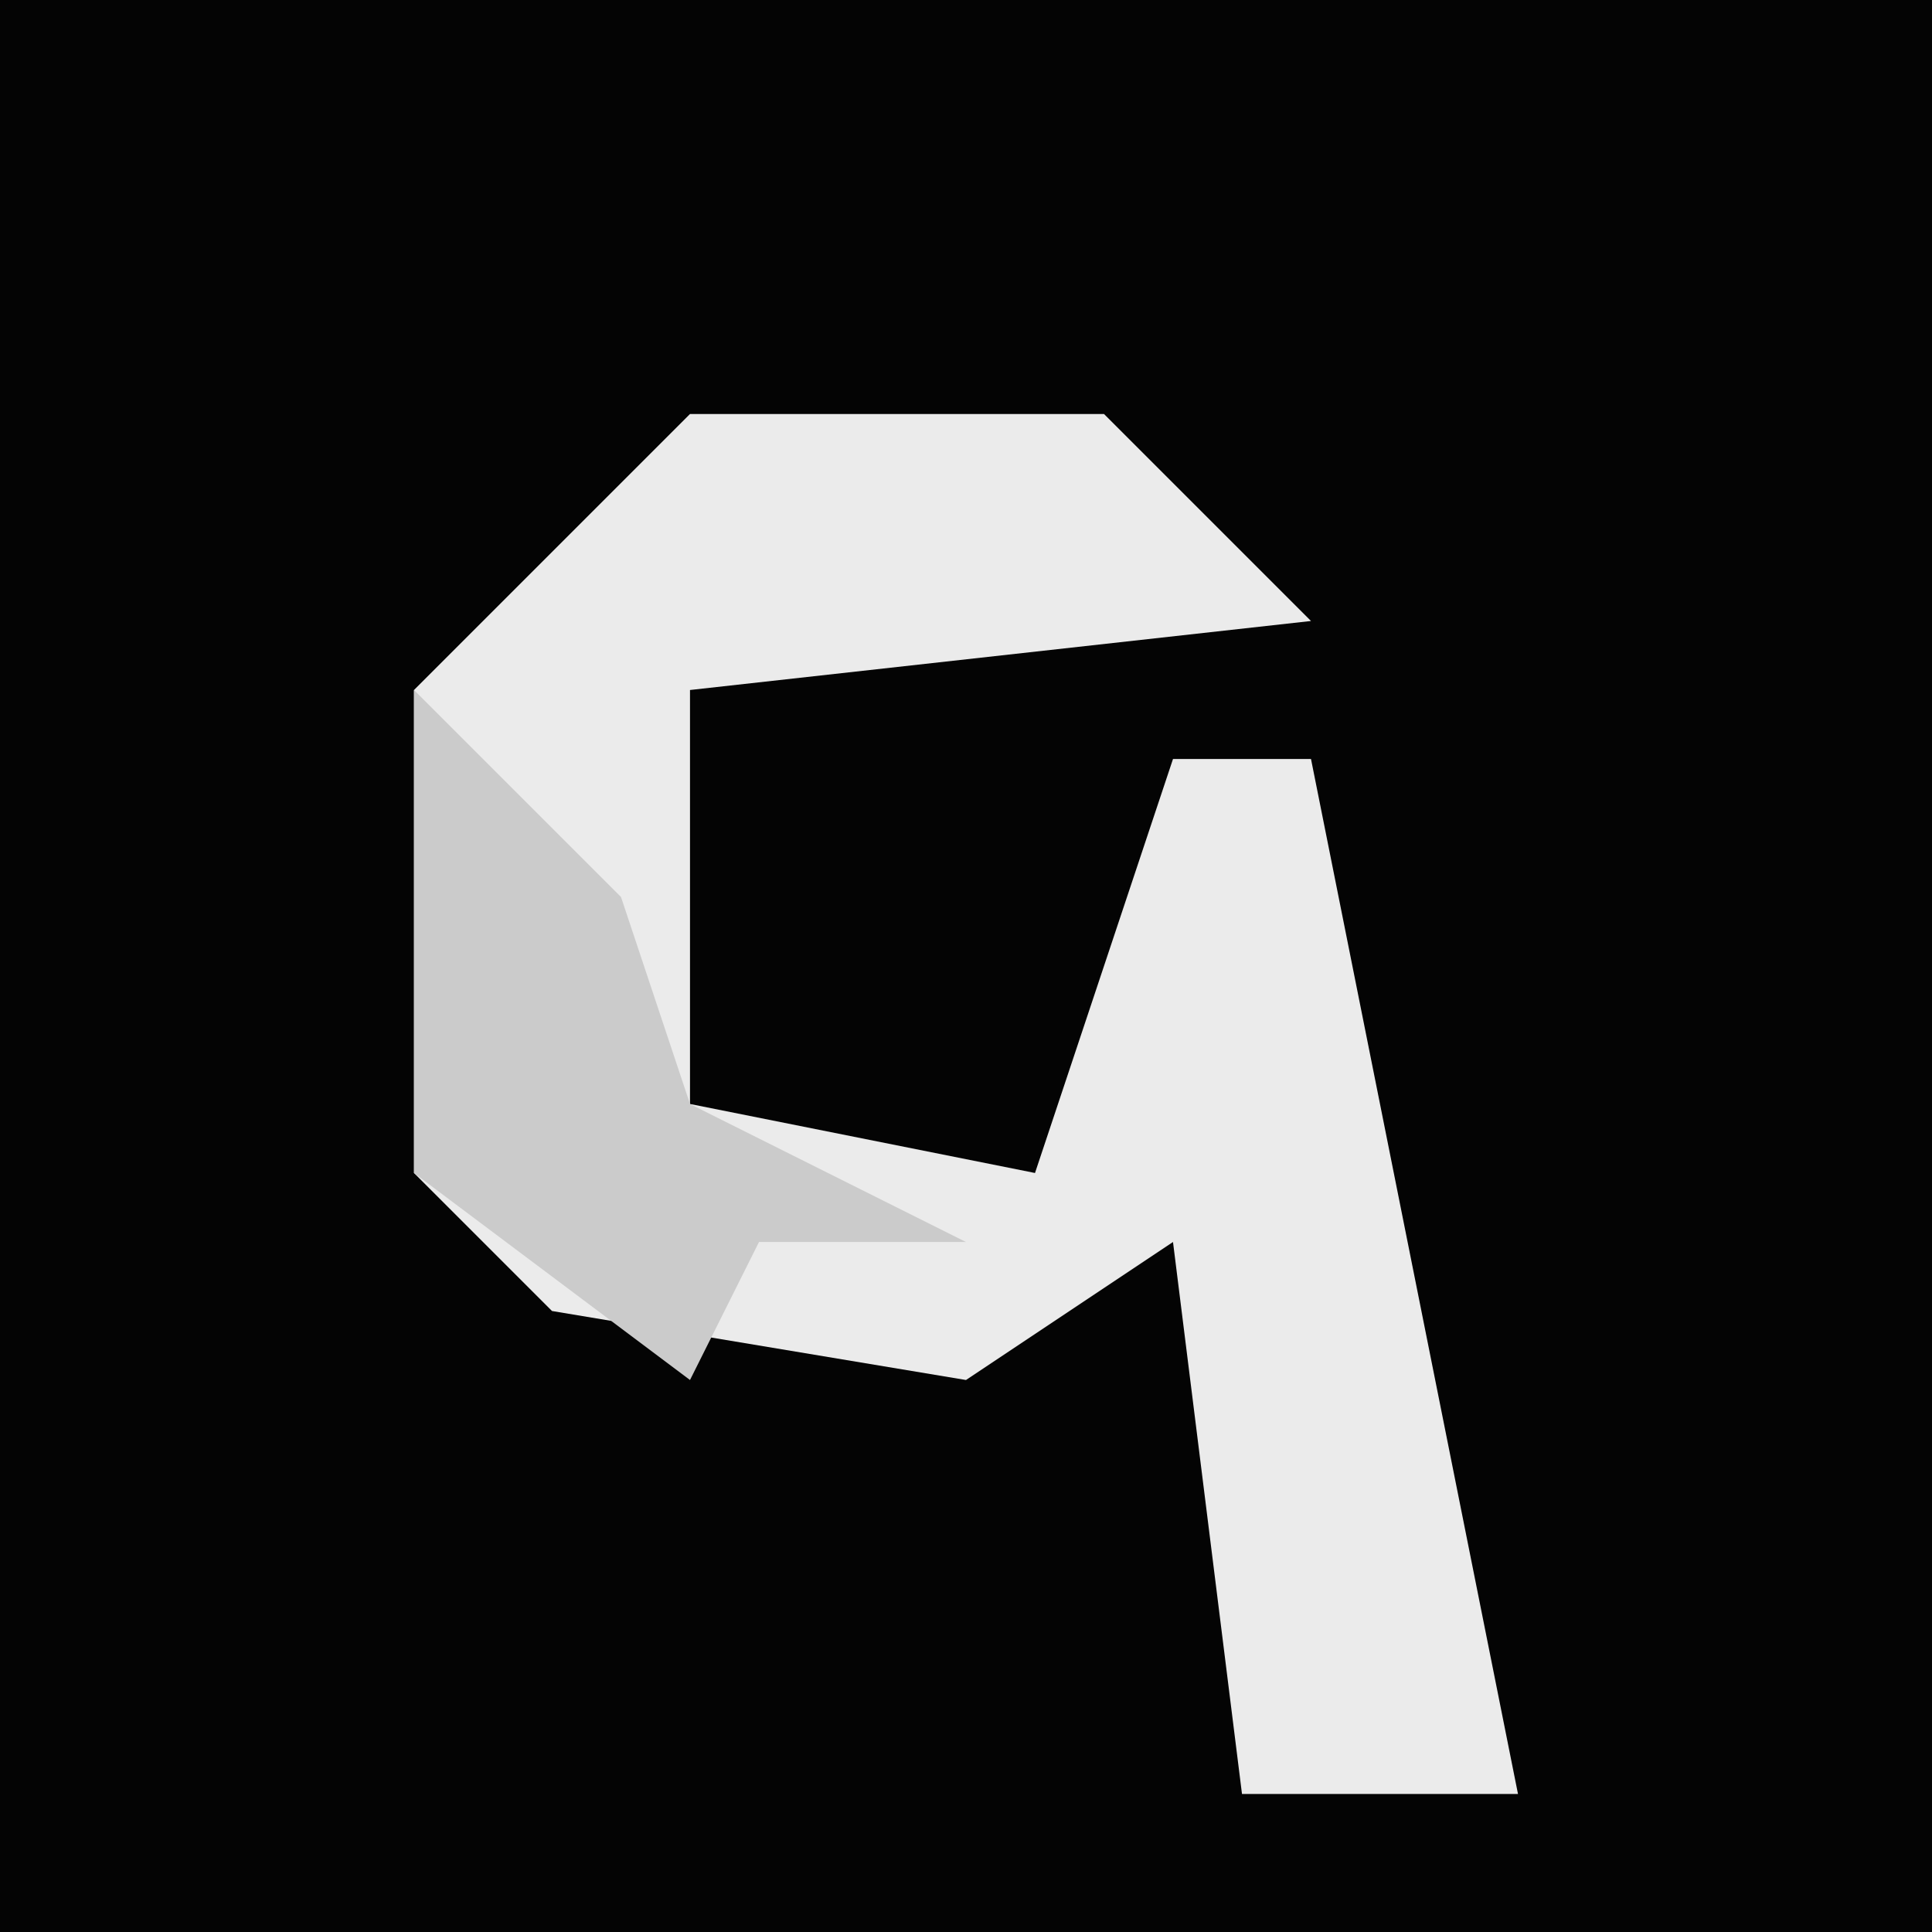 <?xml version="1.0" encoding="UTF-8"?>
<svg version="1.1" xmlns="http://www.w3.org/2000/svg" width="28" height="28">
<path d="M0,0 L28,0 L28,28 L0,28 Z " fill="#040404" transform="translate(0,0)"/>
<path d="M0,0 L6,0 L9,3 L0,4 L0,10 L5,11 L7,5 L9,5 L12,20 L8,20 L7,12 L4,14 L-2,13 L-4,11 L-4,4 Z " fill="#EBEBEB" transform="translate(10,6)"/>
<path d="M0,0 L3,3 L4,6 L8,8 L5,8 L4,10 L0,7 Z " fill="#CBCBCB" transform="translate(6,10)"/>
</svg>

